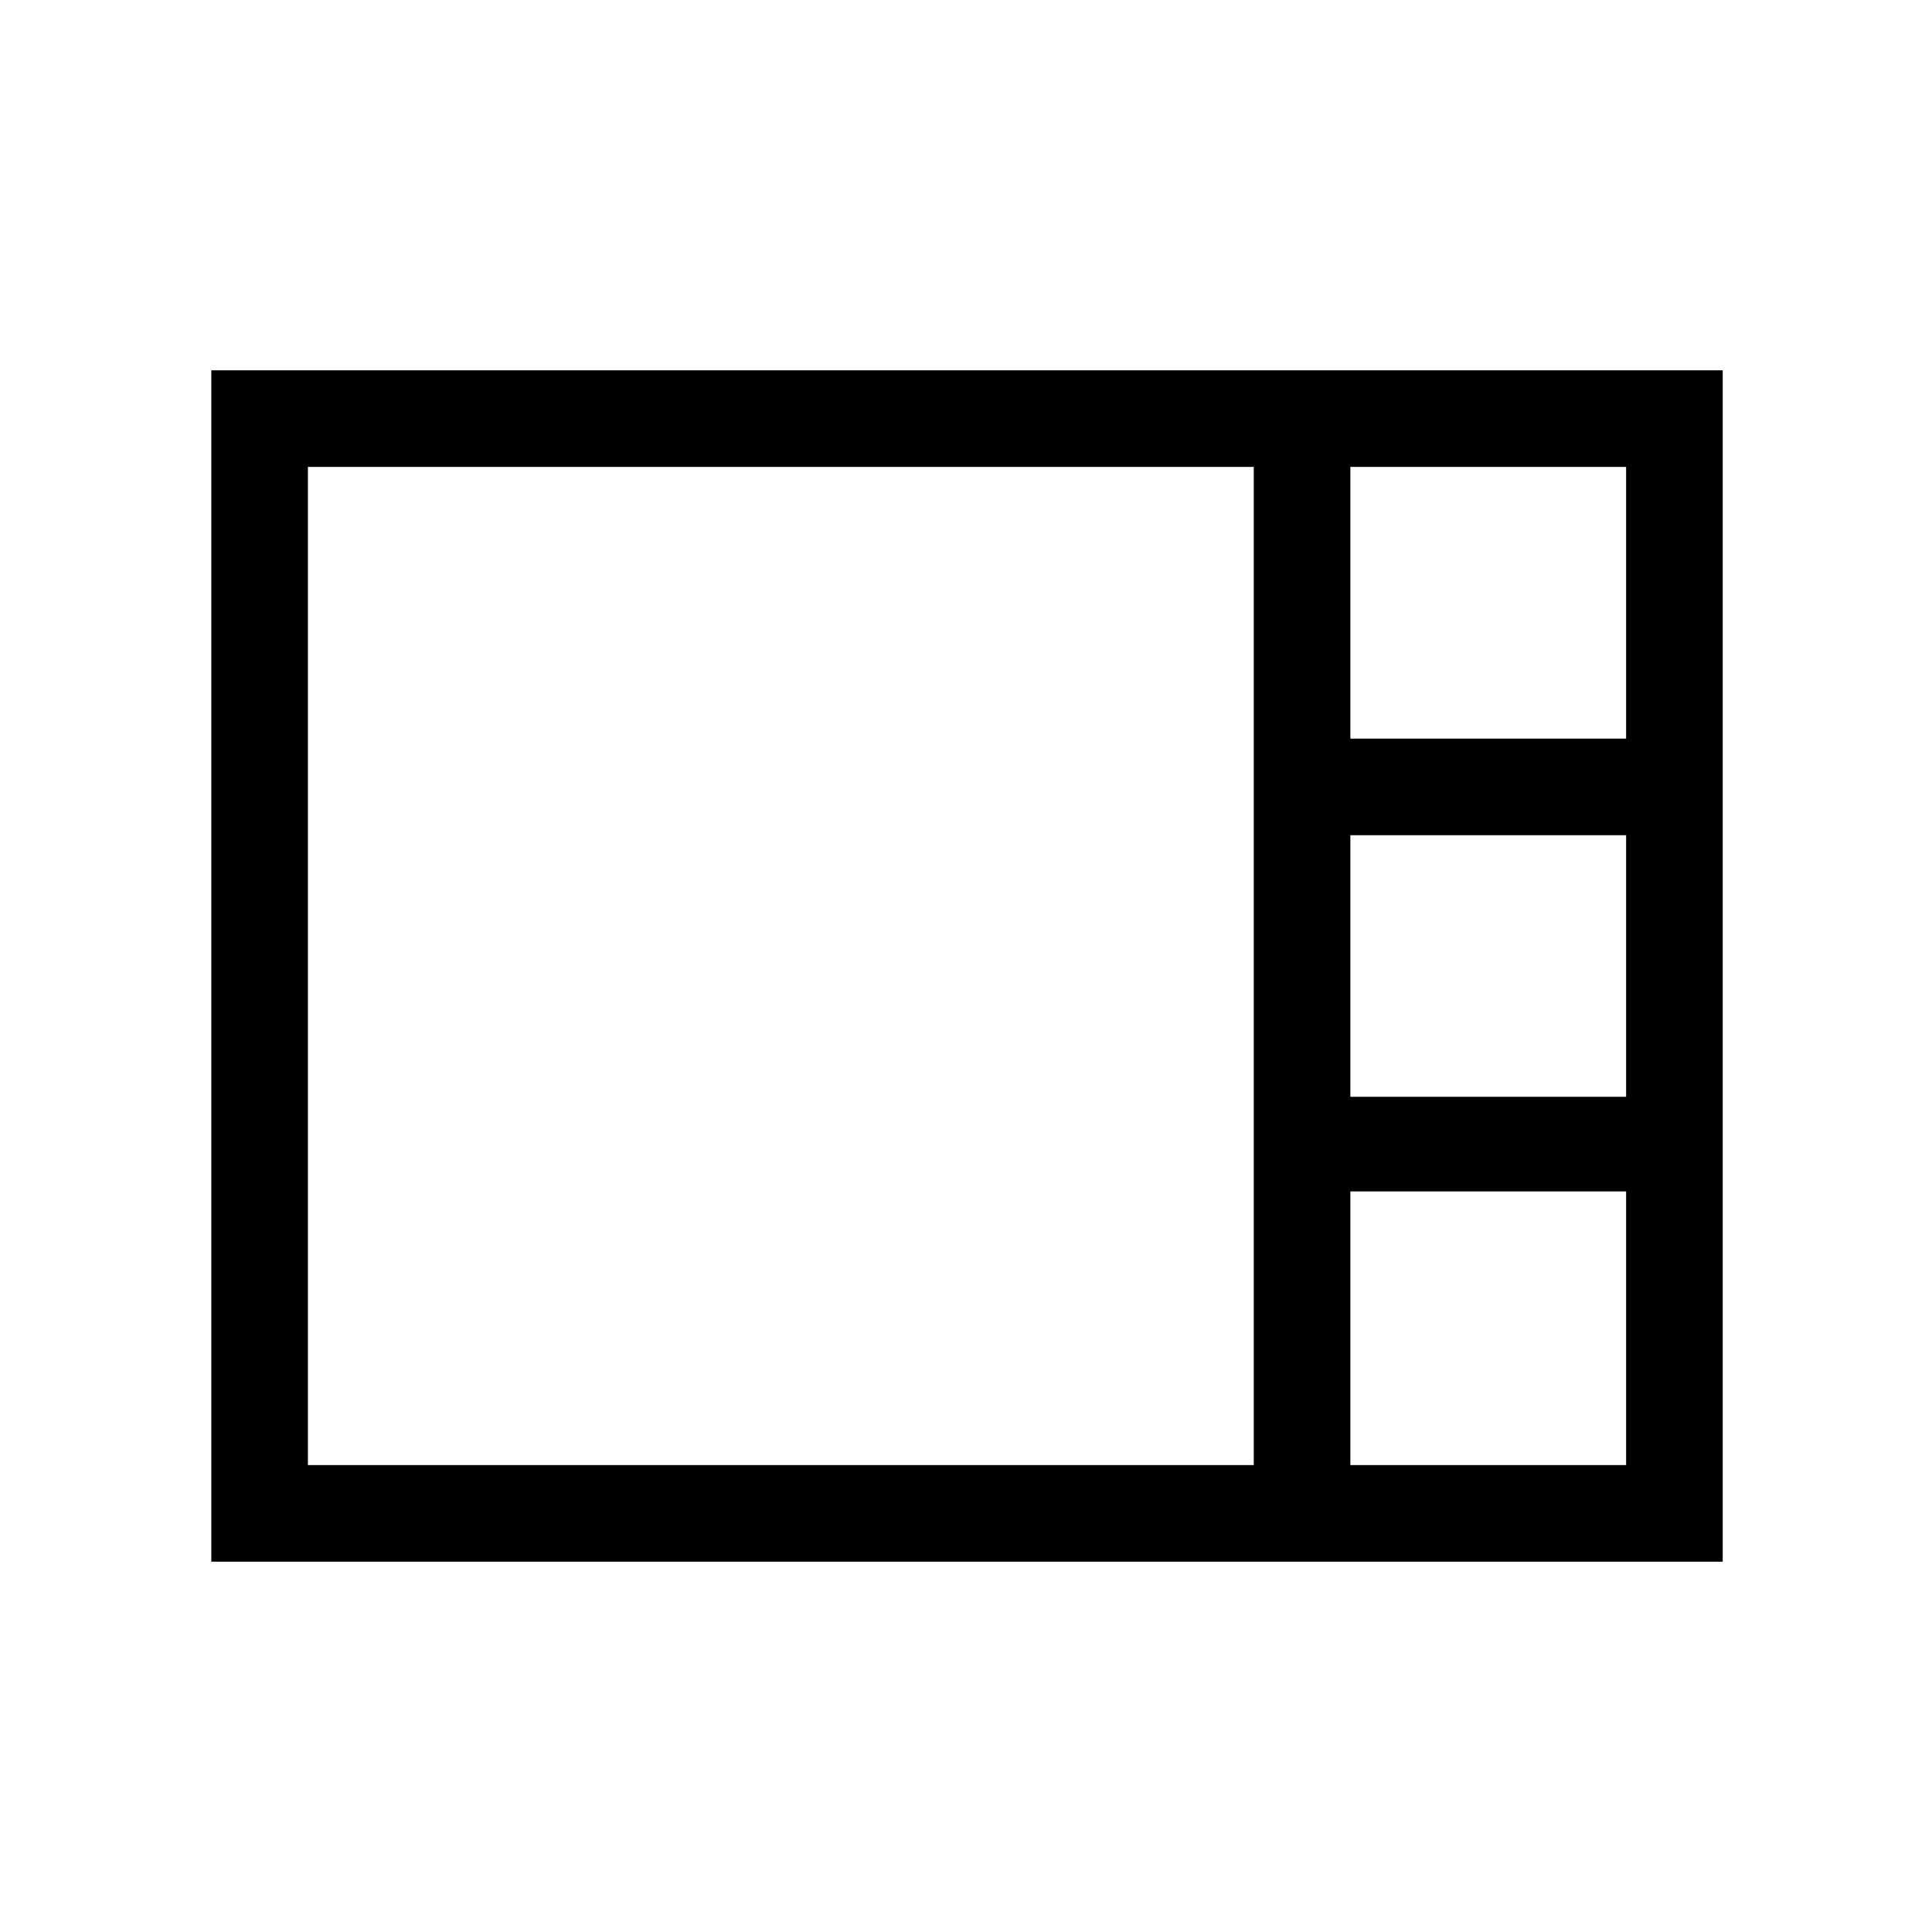 <svg xmlns="http://www.w3.org/2000/svg" height="40" width="40"><path d="M4.375 32.333V7.667h31.292v24.666Zm23.583-17.041h5.709V9.667h-5.709Zm0 7.416h5.709v-5.416h-5.709ZM6.375 30.333h19.583V9.667H6.375Zm21.583 0h5.709v-5.666h-5.709Z"/></svg>